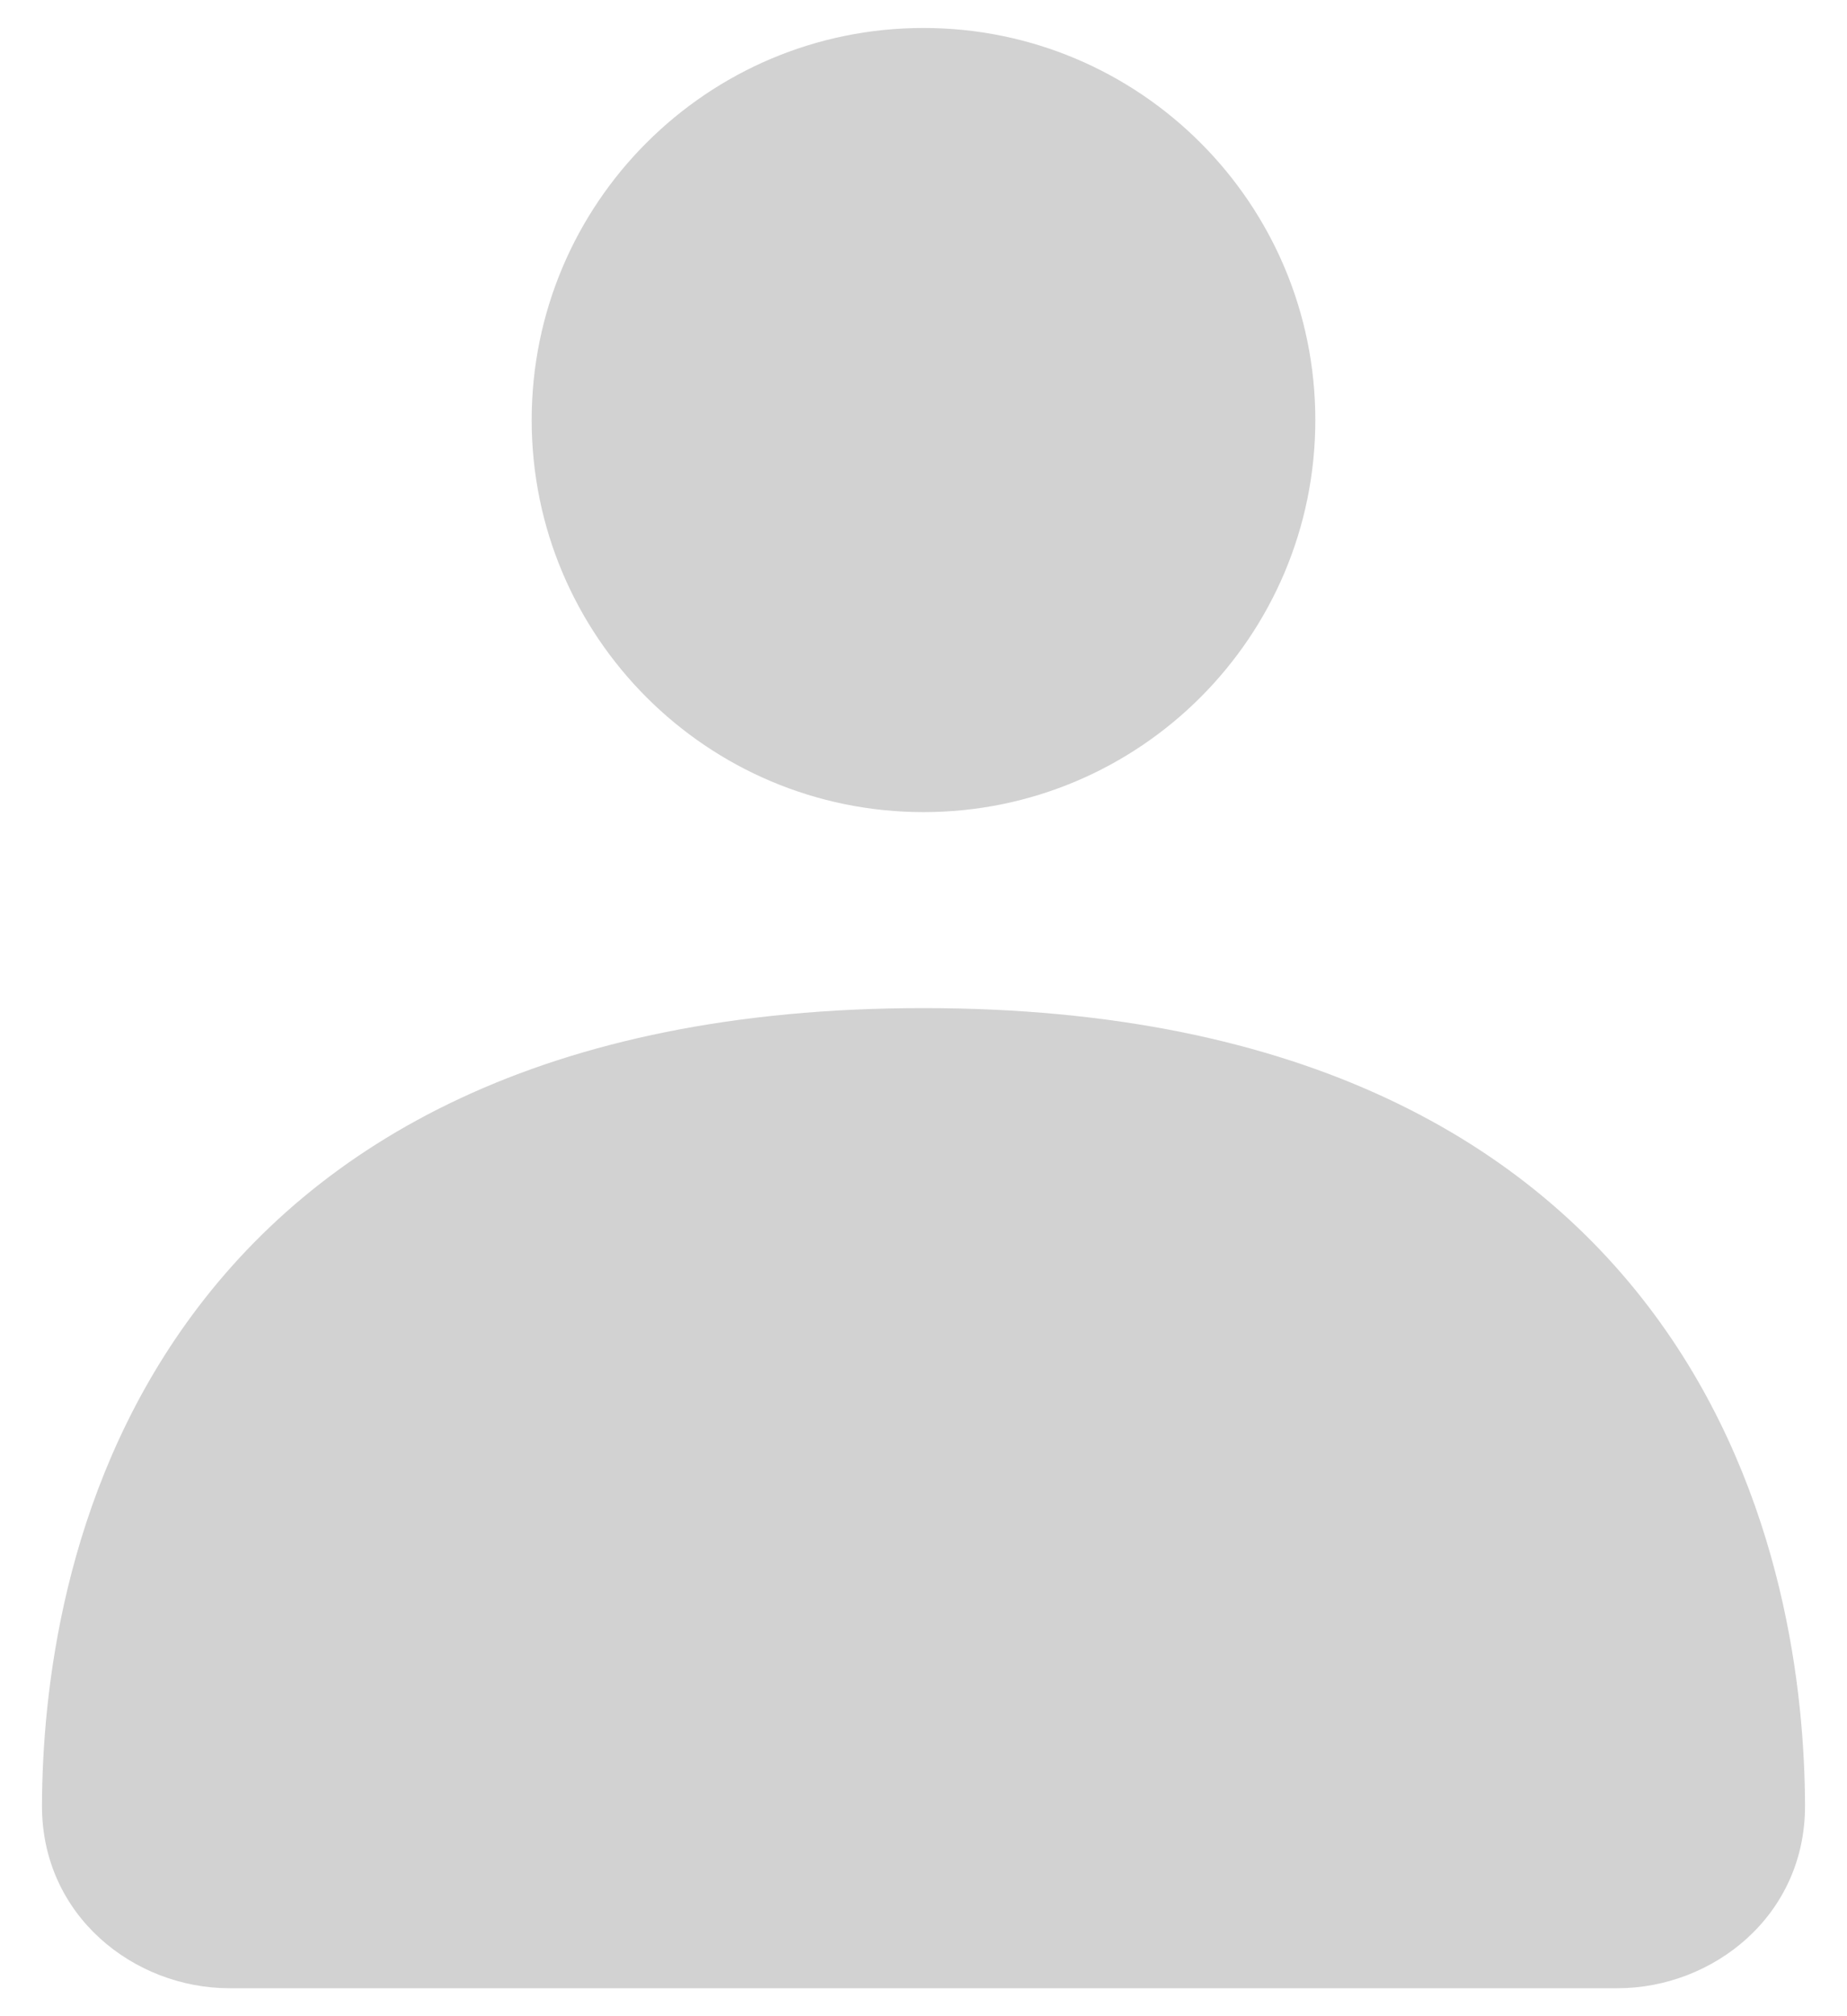 <svg width="22" height="24" viewBox="0 0 22 24" fill="none" xmlns="http://www.w3.org/2000/svg">
<path fill-rule="evenodd" clip-rule="evenodd" d="M2.223 15.745C3.756 13.608 6.472 12 11 12C15.528 12 18.244 13.608 19.777 15.745C21.259 17.811 21.495 20.179 21.5 21.489C21.505 22.807 20.4 23.667 19.267 23.667H2.732C1.6 23.667 0.495 22.807 0.5 21.489C0.505 20.179 0.741 17.811 2.223 15.745Z" fill="#1E1E1E" fill-opacity="0.2"/>
<path fill-rule="evenodd" clip-rule="evenodd" d="M11 9.667C13.577 9.667 15.667 7.577 15.667 5C15.667 2.423 13.577 0.333 11 0.333C8.423 0.333 6.333 2.423 6.333 5C6.333 7.577 8.423 9.667 11 9.667Z" fill="#1E1E1E" fill-opacity="0.2"/>
</svg>
